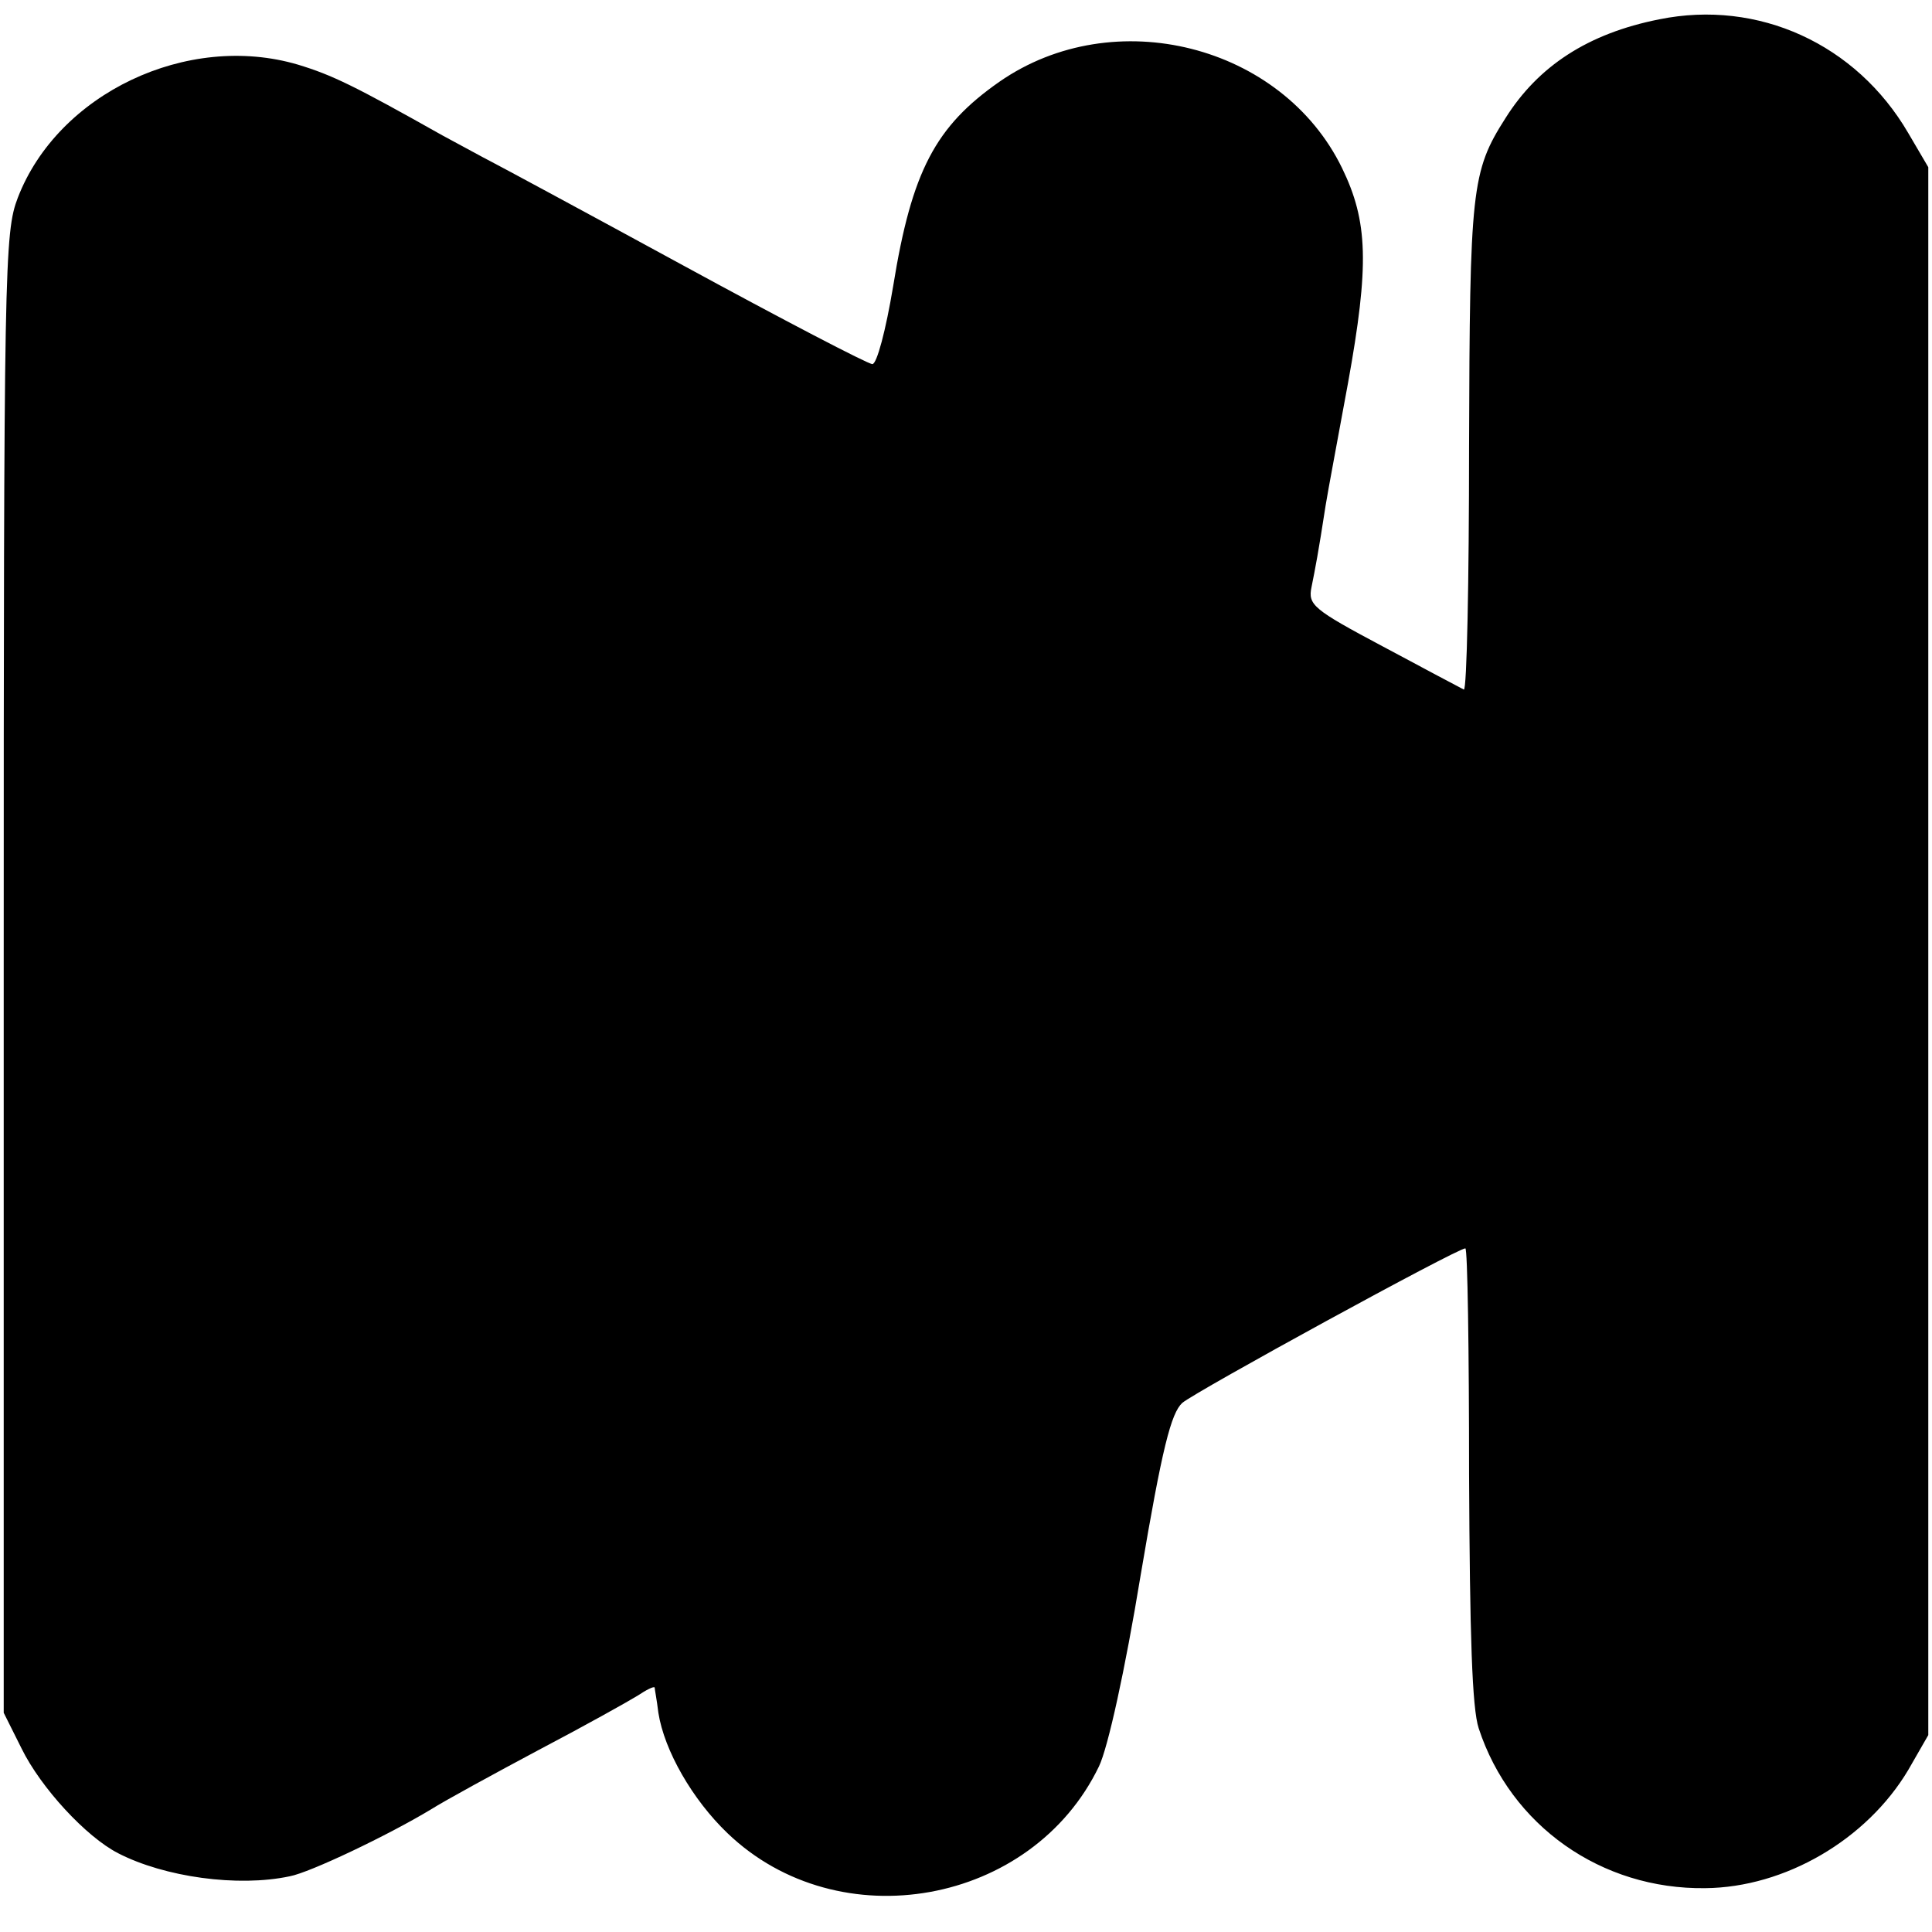 <?xml version="1.0" standalone="no"?>
<!DOCTYPE svg PUBLIC "-//W3C//DTD SVG 20010904//EN"
 "http://www.w3.org/TR/2001/REC-SVG-20010904/DTD/svg10.dtd">
<svg version="1.0" xmlns="http://www.w3.org/2000/svg"
 width="260pt" height="260pt" viewBox="0 0 260 260"
 preserveAspectRatio="xMidYMid meet">
<g transform="translate(0,260) scale(0.1,-0.1)"
fill="#000000" stroke="none">
<path d="M2233 2574 c-96 -19 -163 -63 -207 -133 -46 -72 -48 -96 -49 -442 0
-182 -3 -328 -7 -327 -4 2 -53 28 -109 58 -94 50 -101 56 -96 80 5 25 9 45 19
110 3 19 17 93 30 164 29 160 27 218 -8 290 -81 166 -307 223 -461 116 -86
-60 -118 -120 -143 -275 -10 -60 -22 -105 -28 -105 -6 0 -121 60 -255 133
-134 73 -251 136 -259 140 -8 4 -37 20 -65 35 -119 67 -148 81 -194 95 -149
44 -323 -39 -377 -179 -18 -47 -19 -89 -19 -1044 l0 -995 24 -48 c26 -53 87
-119 130 -141 62 -32 161 -46 231 -31 27 5 132 55 190 90 19 12 85 48 145 80
61 32 120 65 133 73 12 8 22 13 23 11 0 -2 3 -17 5 -34 8 -51 46 -117 93 -162
150 -144 410 -97 500 90 12 25 35 129 56 257 29 172 41 218 56 232 19 16 370
208 381 208 3 0 5 -137 5 -304 1 -217 4 -315 13 -342 43 -131 165 -217 305
-215 107 1 217 65 273 159 l27 47 0 1055 0 1055 -27 46 c-70 120 -202 180
-335 153z"/>
</g>
</svg>
